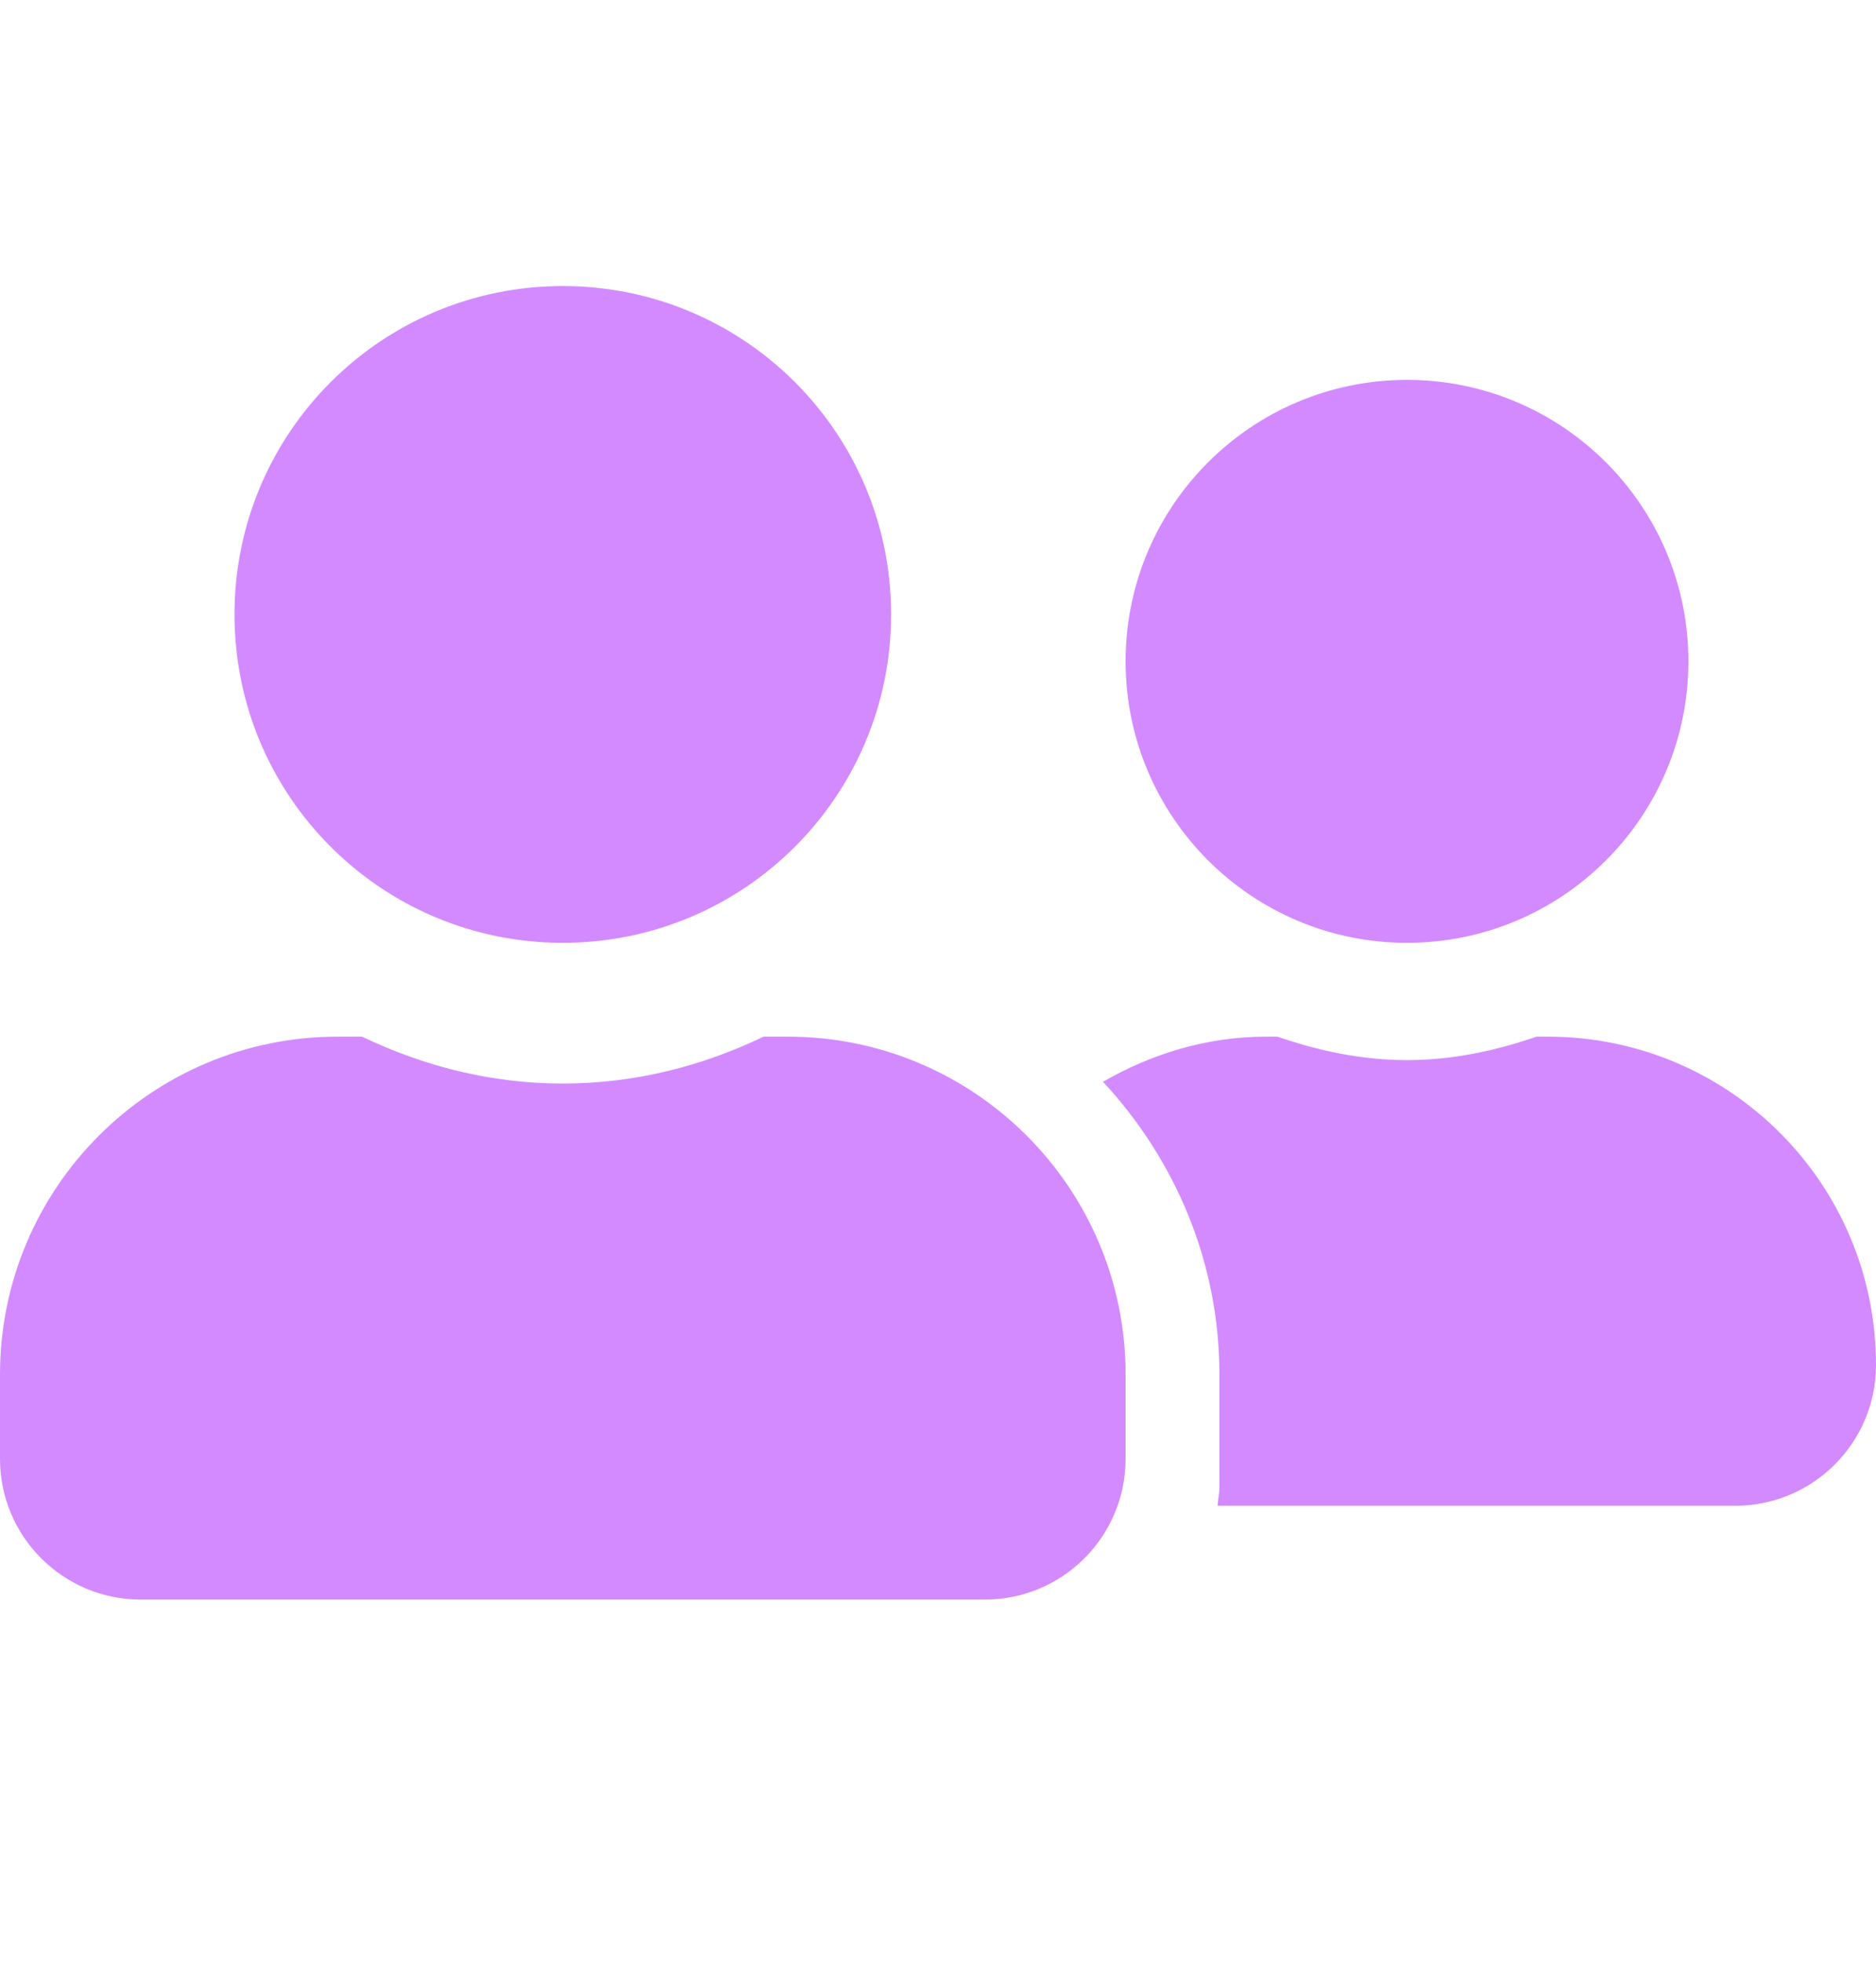 <svg width="22" height="23" viewBox="0 0 22 23" fill="none" xmlns="http://www.w3.org/2000/svg">
<path d="M6.6 11.054C8.728 11.054 10.45 9.332 10.45 7.204C10.45 5.076 8.728 3.354 6.6 3.354C4.472 3.354 2.75 5.076 2.75 7.204C2.75 9.332 4.472 11.054 6.6 11.054ZM9.24 12.154H8.955C8.24 12.498 7.446 12.704 6.6 12.704C5.754 12.704 4.964 12.498 4.245 12.154H3.96C1.774 12.154 0 13.928 0 16.114V17.104C0 18.015 0.739 18.754 1.65 18.754H11.55C12.461 18.754 13.2 18.015 13.2 17.104V16.114C13.2 13.928 11.426 12.154 9.24 12.154ZM16.5 11.054C18.322 11.054 19.8 9.576 19.8 7.754C19.8 5.932 18.322 4.454 16.5 4.454C14.678 4.454 13.2 5.932 13.2 7.754C13.2 9.576 14.678 11.054 16.5 11.054ZM18.15 12.154H18.019C17.542 12.319 17.036 12.429 16.5 12.429C15.964 12.429 15.458 12.319 14.981 12.154H14.85C14.149 12.154 13.502 12.357 12.935 12.683C13.774 13.587 14.3 14.787 14.3 16.114V17.434C14.3 17.509 14.283 17.582 14.279 17.654H20.35C21.261 17.654 22 16.915 22 16.004C22 13.876 20.278 12.154 18.15 12.154Z" fill="#D38AFF"/>
</svg>
